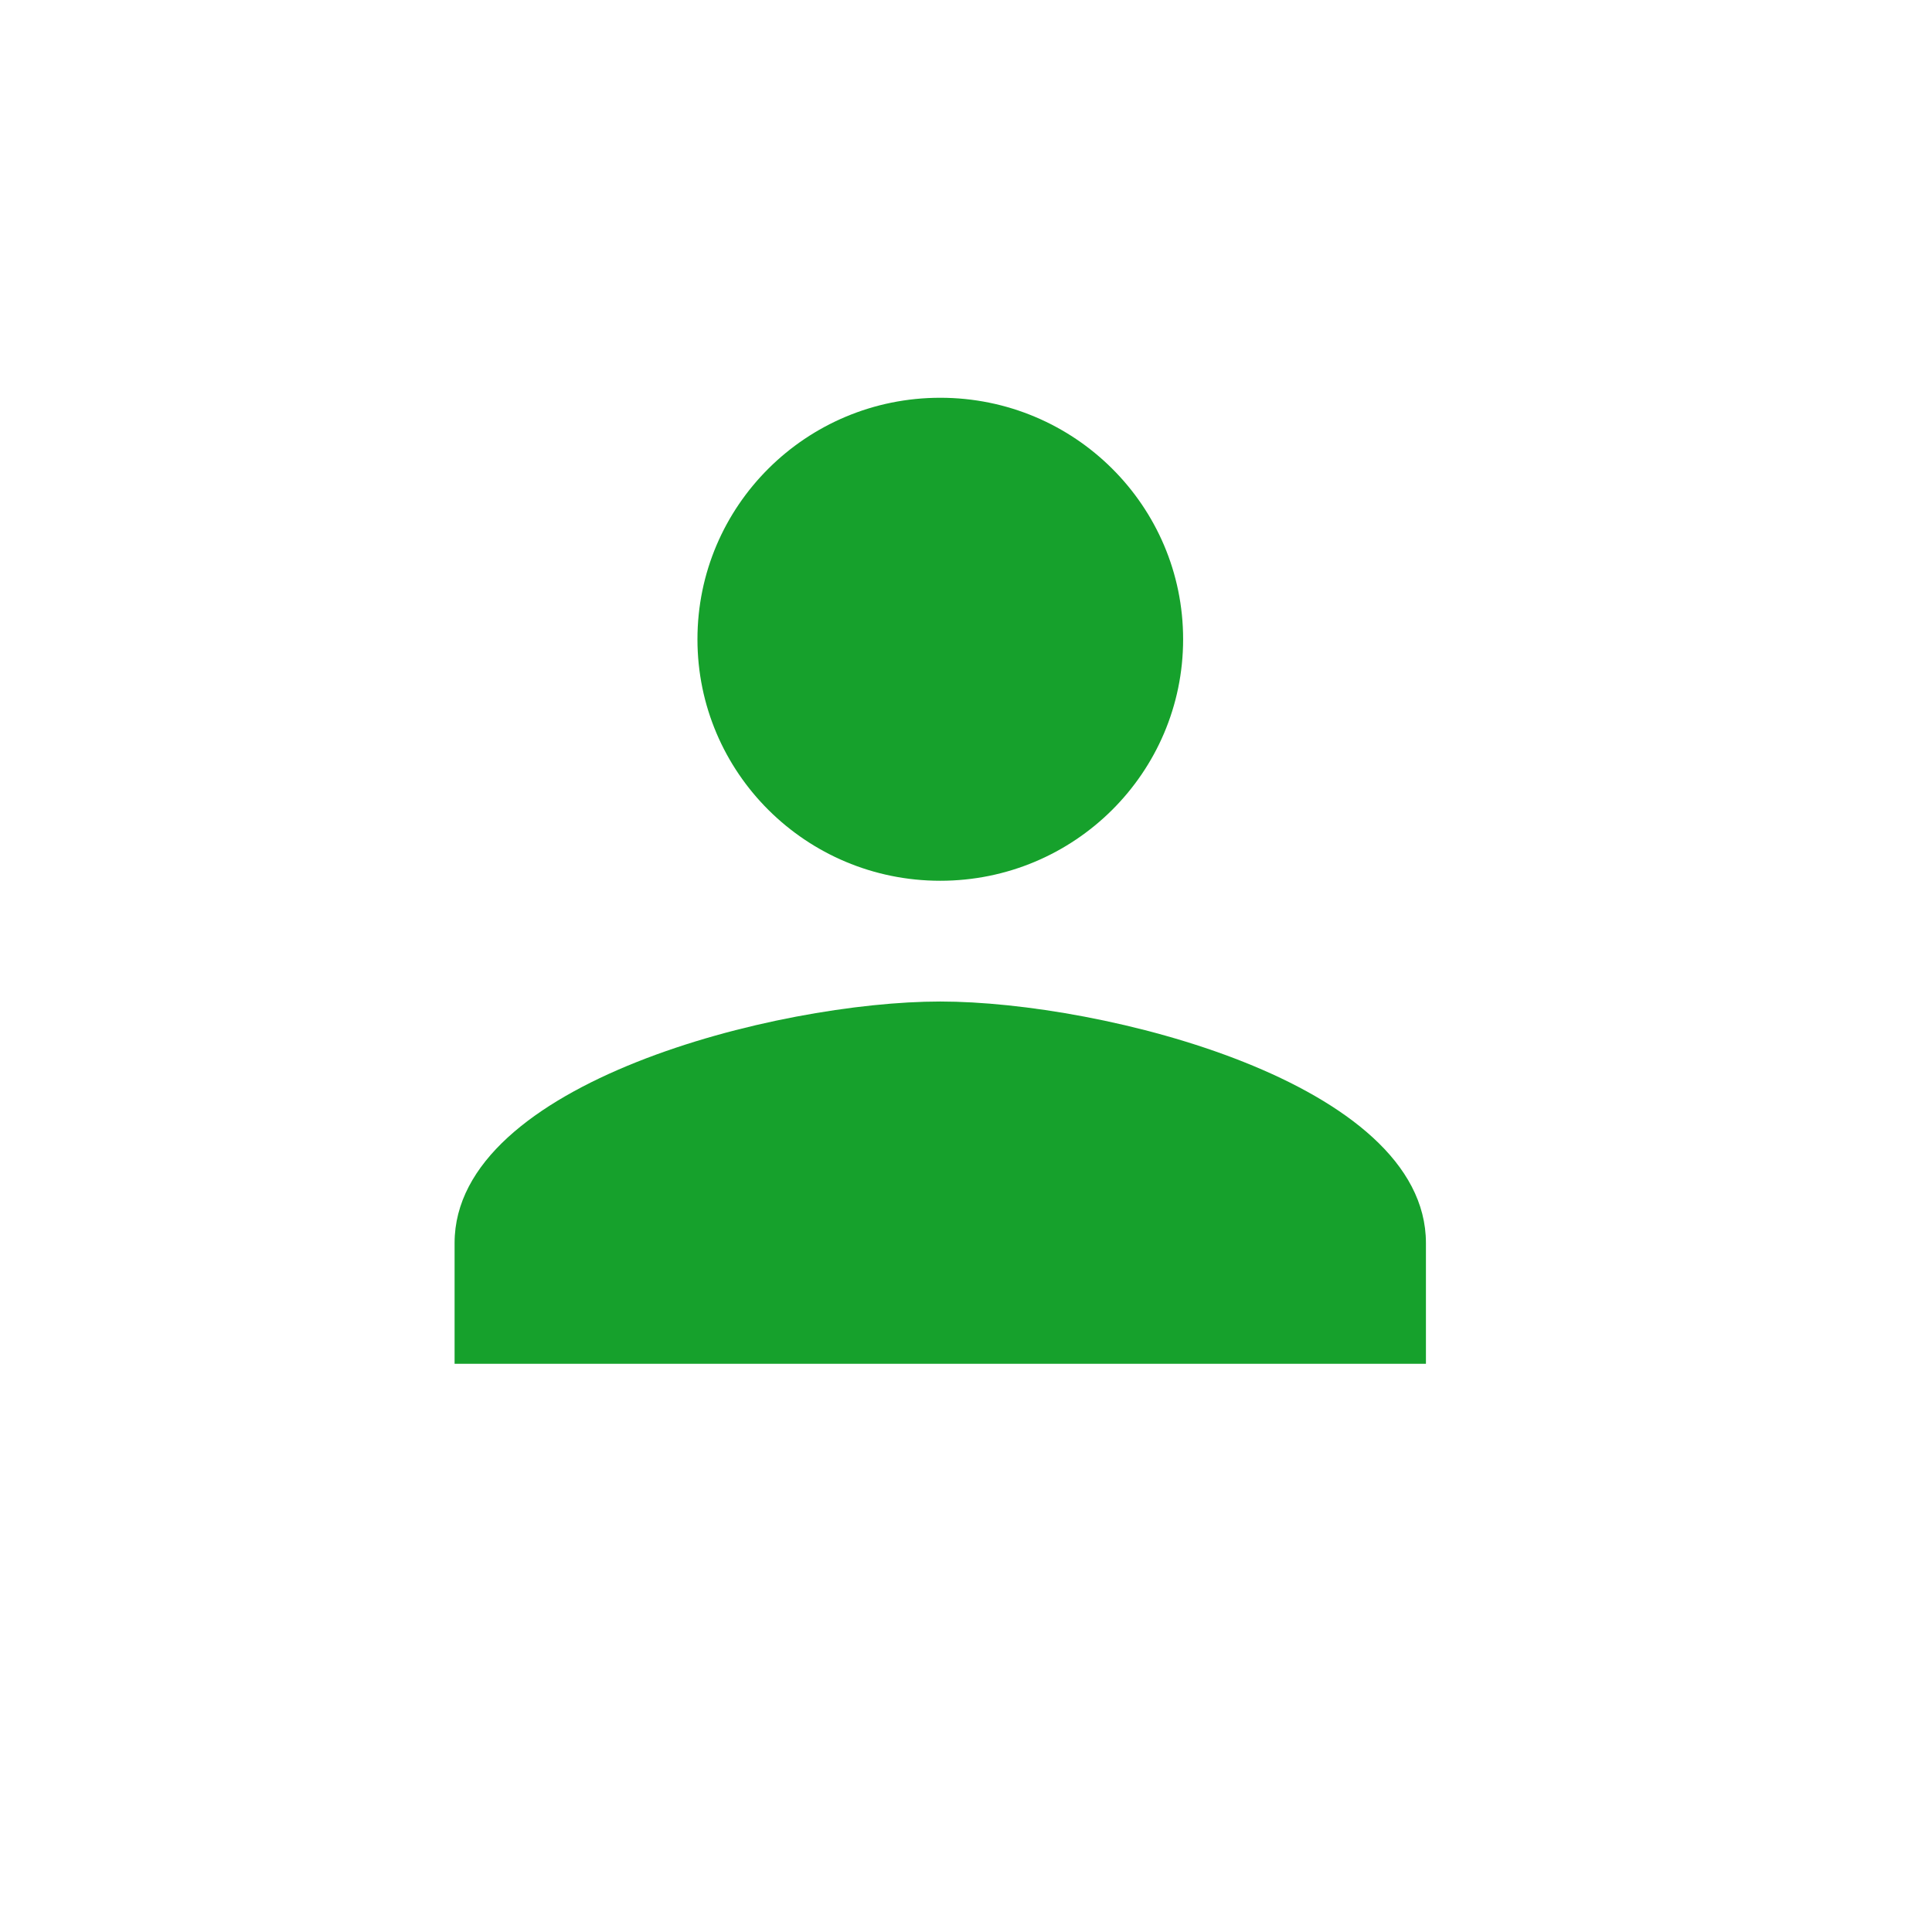<svg width="34" height="34" viewBox="0 0 34 34" fill="none" xmlns="http://www.w3.org/2000/svg">
<path d="M16.547 15.5C18.908 15.5 20.821 13.598 20.821 11.25C20.821 8.902 18.908 7 16.547 7C14.186 7 12.274 8.902 12.274 11.25C12.274 13.598 14.186 15.5 16.547 15.5ZM16.547 17.625C13.695 17.625 8 19.049 8 21.875V24H25.094V21.875C25.094 19.049 19.4 17.625 16.547 17.625Z" fill="#16A12C"/>
</svg>
